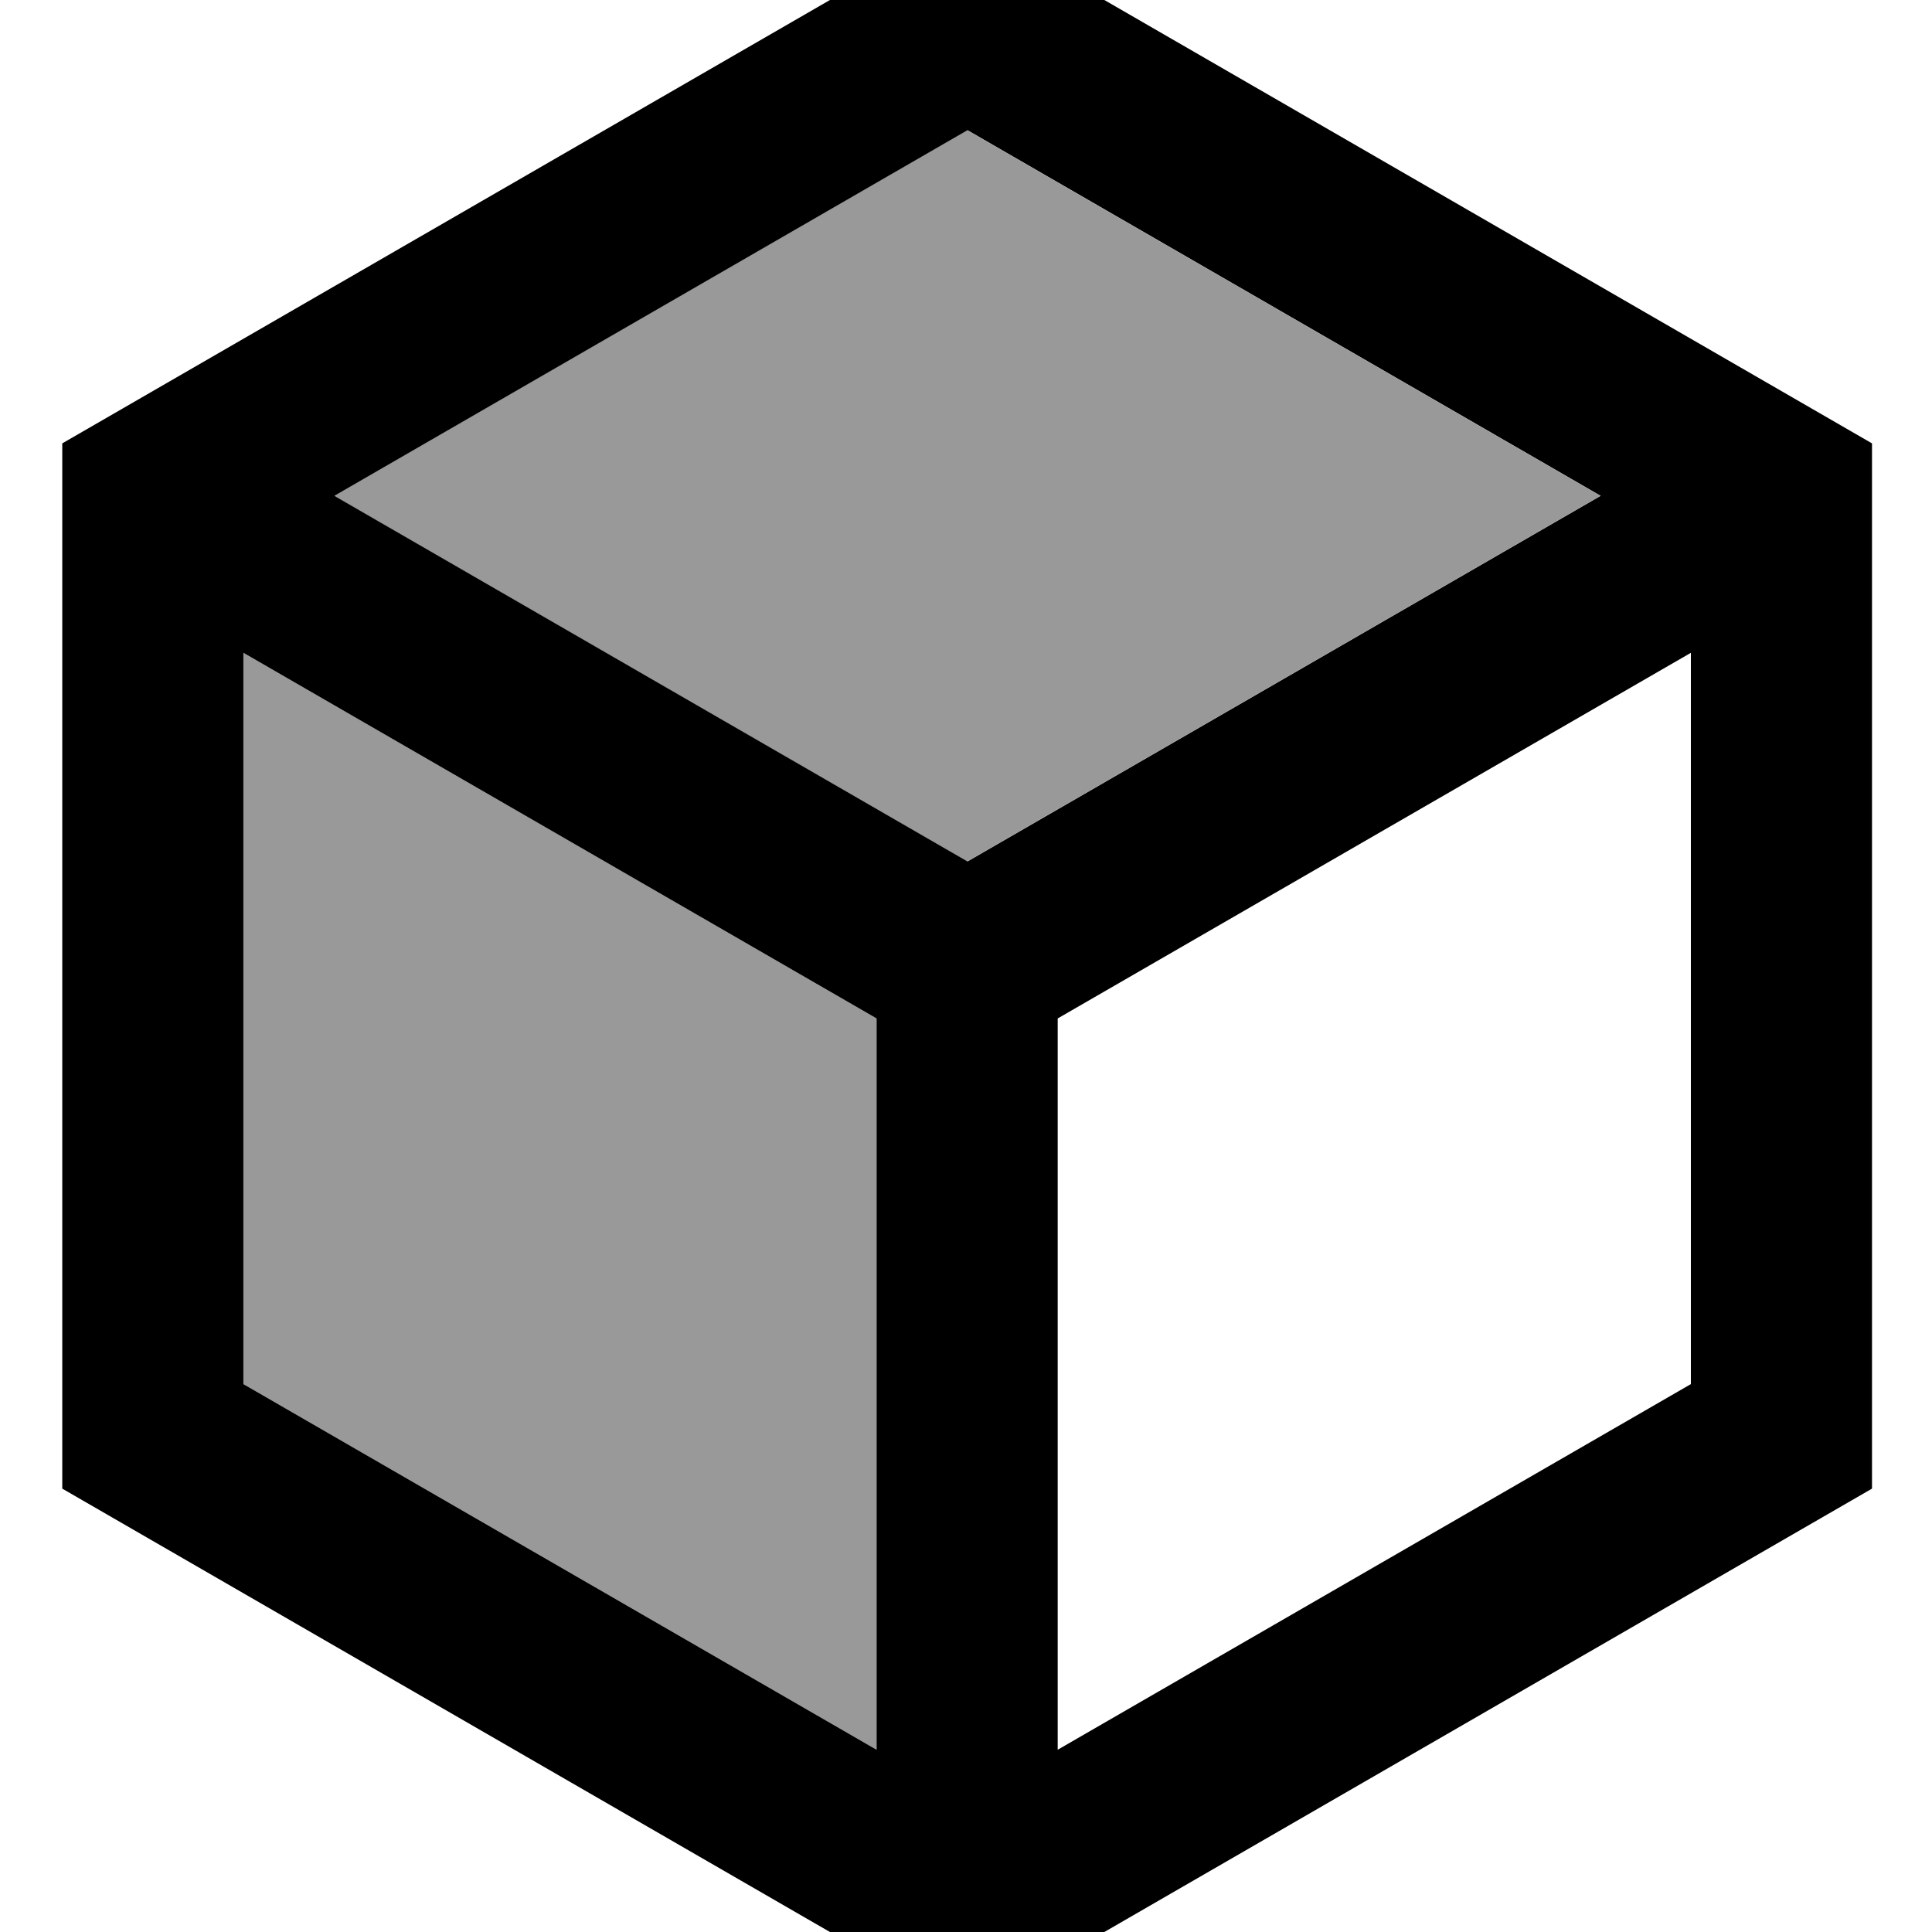 <svg xmlns="http://www.w3.org/2000/svg" viewBox="0 0 512 512"><!--! Font Awesome Pro 7.0.0 by @fontawesome - https://fontawesome.com License - https://fontawesome.com/license (Commercial License) Copyright 2025 Fonticons, Inc. --><path opacity=".4" fill="currentColor" d="M64.5 173l0 193.8 167.8 96.9 0-193.8-167.8-96.9zm24-41.6l167.8 96.9 167.8-96.9-167.8-96.9-167.8 96.9z"/><path fill="currentColor" d="M16.5 117.5l239.8-138.5 239.8 138.5 0 277-239.8 138.5-239.8-138.5 0-277zm407.7 13.9l-167.8-96.9-167.8 96.9 167.8 96.9 167.8-96.9zM64.5 173l0 193.8 167.8 96.9 0-193.8-167.8-96.9zM280.3 463.7l167.8-96.9 0-193.8-167.8 96.9 0 193.8z"/></svg>